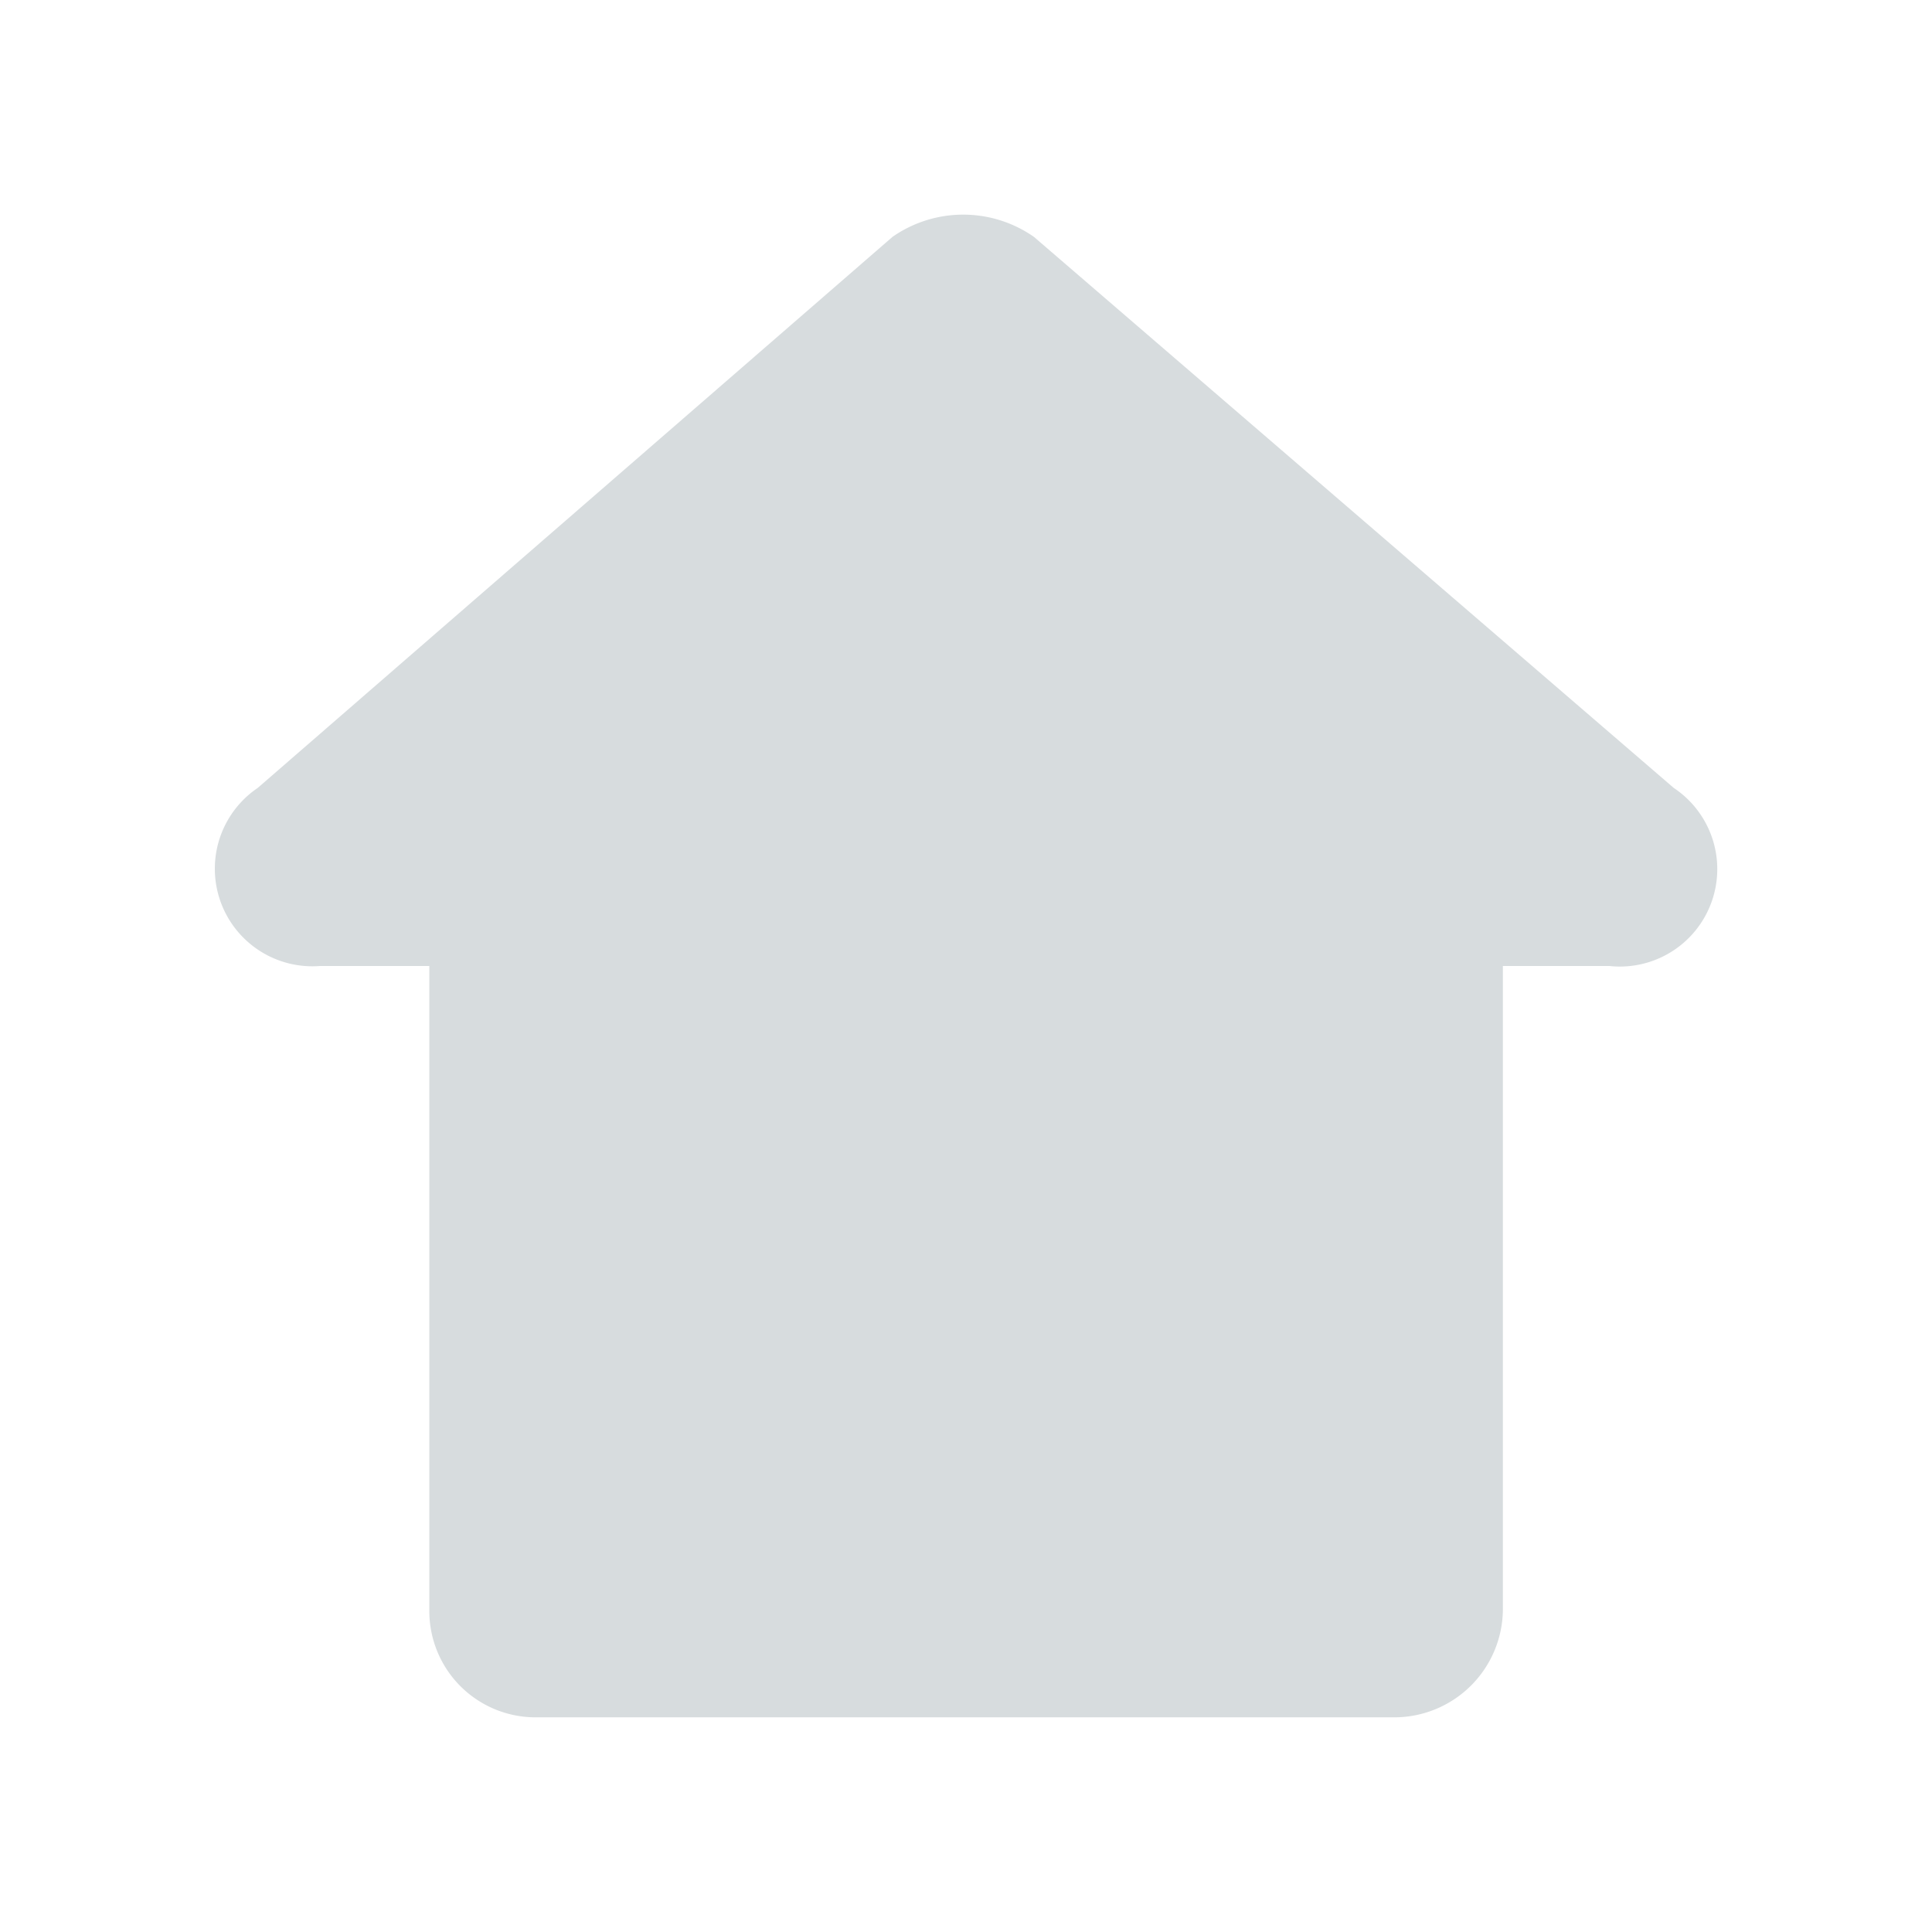 <svg xmlns="http://www.w3.org/2000/svg" xmlns:xlink="http://www.w3.org/1999/xlink" width="18" height="18" viewBox="0 0 18 18">
  <defs>
    <clipPath id="clip-path">
      <rect width="18" height="18" fill="none"/>
    </clipPath>
  </defs>
  <g id="ic-home" clip-path="url(#clip-path)">
    <g id="ic-home-2" data-name="ic-home">
      <path id="Path_15" data-name="Path 15" d="M0,0H18V18H0Z" fill="none"/>
      <path id="Path_45" data-name="Path 45" d="M-3446.91-1677a.99.99,0,0,1-.983-1v-6h-1.019a.909.909,0,0,1-.58-1.659l5.914-5.134a1.151,1.151,0,0,1,1.318,0l5.961,5.134a.908.908,0,0,1-.6,1.659h-.992v6a1.012,1.012,0,0,1-1.01,1Z" transform="translate(3451.893 1693)" fill="#d7dcde"/>
    </g>
  </g>
</svg>
